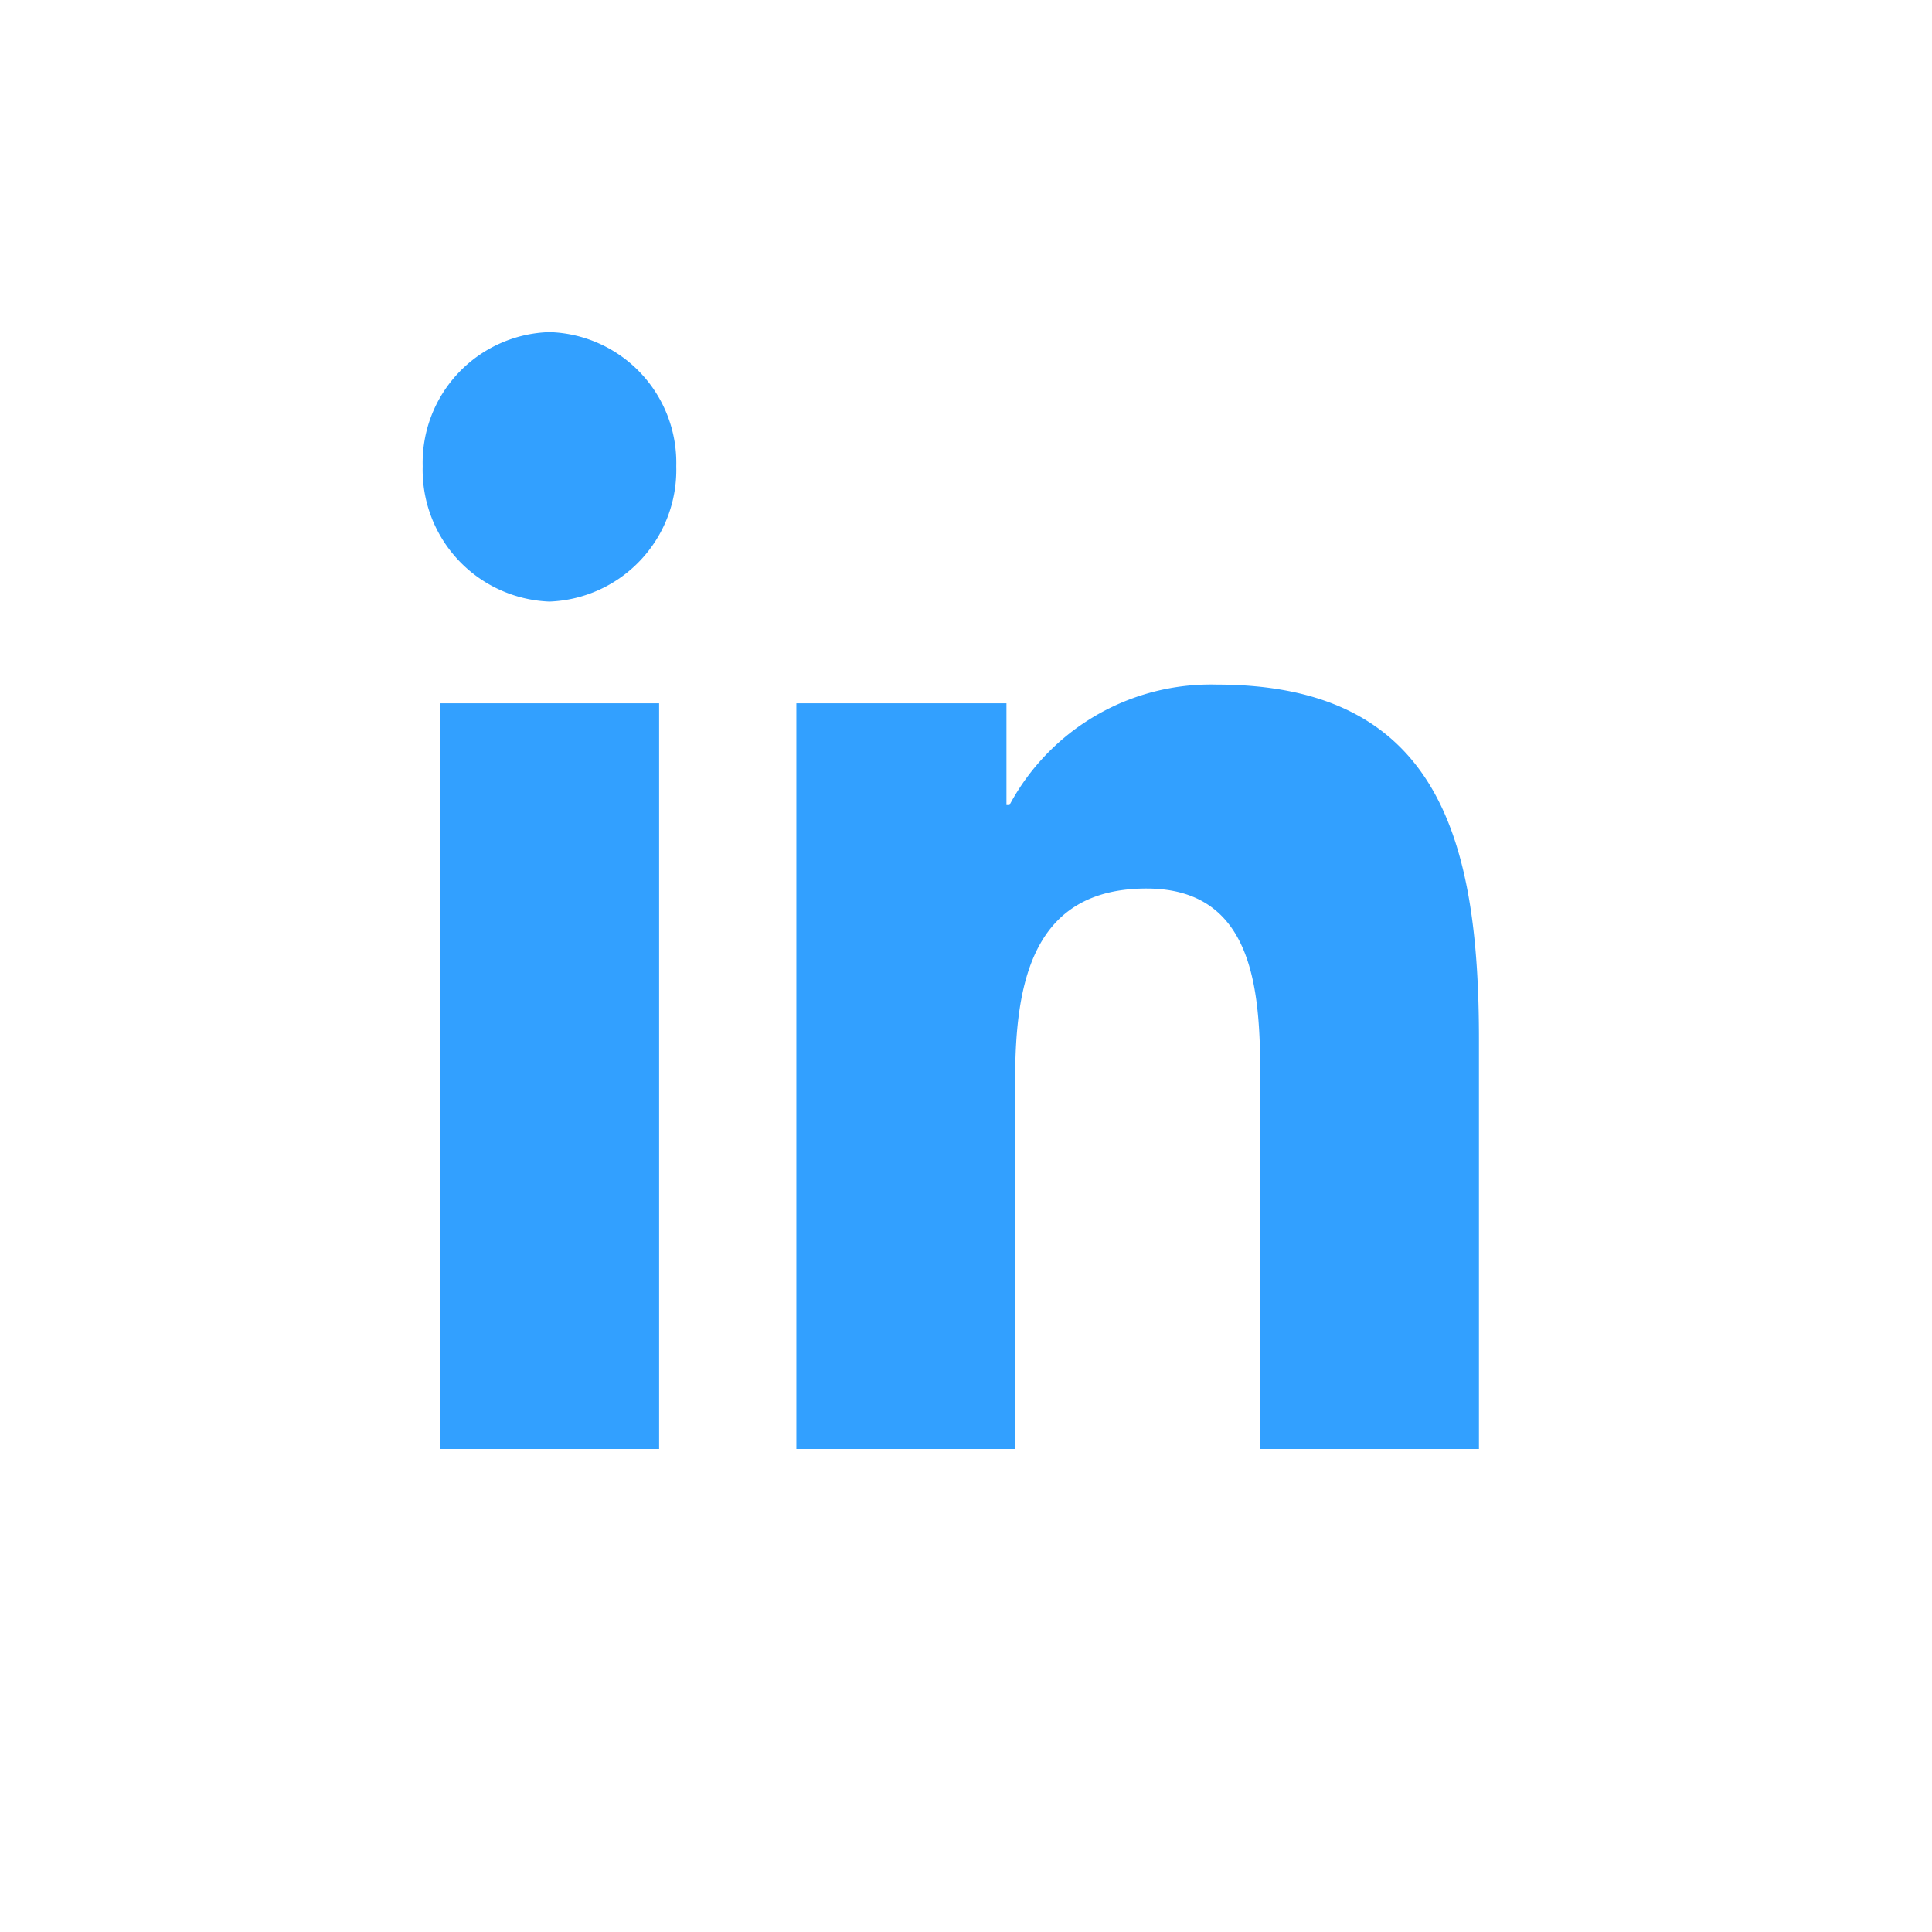 <svg id="social_linkedin" xmlns="http://www.w3.org/2000/svg" width="32" height="32" viewBox="0 0 32 32">
  <rect id="Rectangle_66" data-name="Rectangle 66" width="32" height="32" fill="none"/>
  <path id="Path_43" data-name="Path 43" d="M-4.833,1V-11.351H-8.461V1ZM-6.649-13.036a2.183,2.183,0,0,0,2.1-2.242,2.165,2.165,0,0,0-2.1-2.221,2.165,2.165,0,0,0-2.1,2.221A2.183,2.183,0,0,0-6.649-13.036ZM8.746,1h0V-5.785c0-3.32-.675-5.876-4.347-5.876A3.781,3.781,0,0,0,.97-9.666H.92v-1.685H-2.56V1H1.064V-5.116c0-1.61.289-3.167,2.175-3.167,1.859,0,1.886,1.838,1.886,3.271V1Z" transform="translate(15.75 23)" fill="#32a0ff"/>
</svg>
